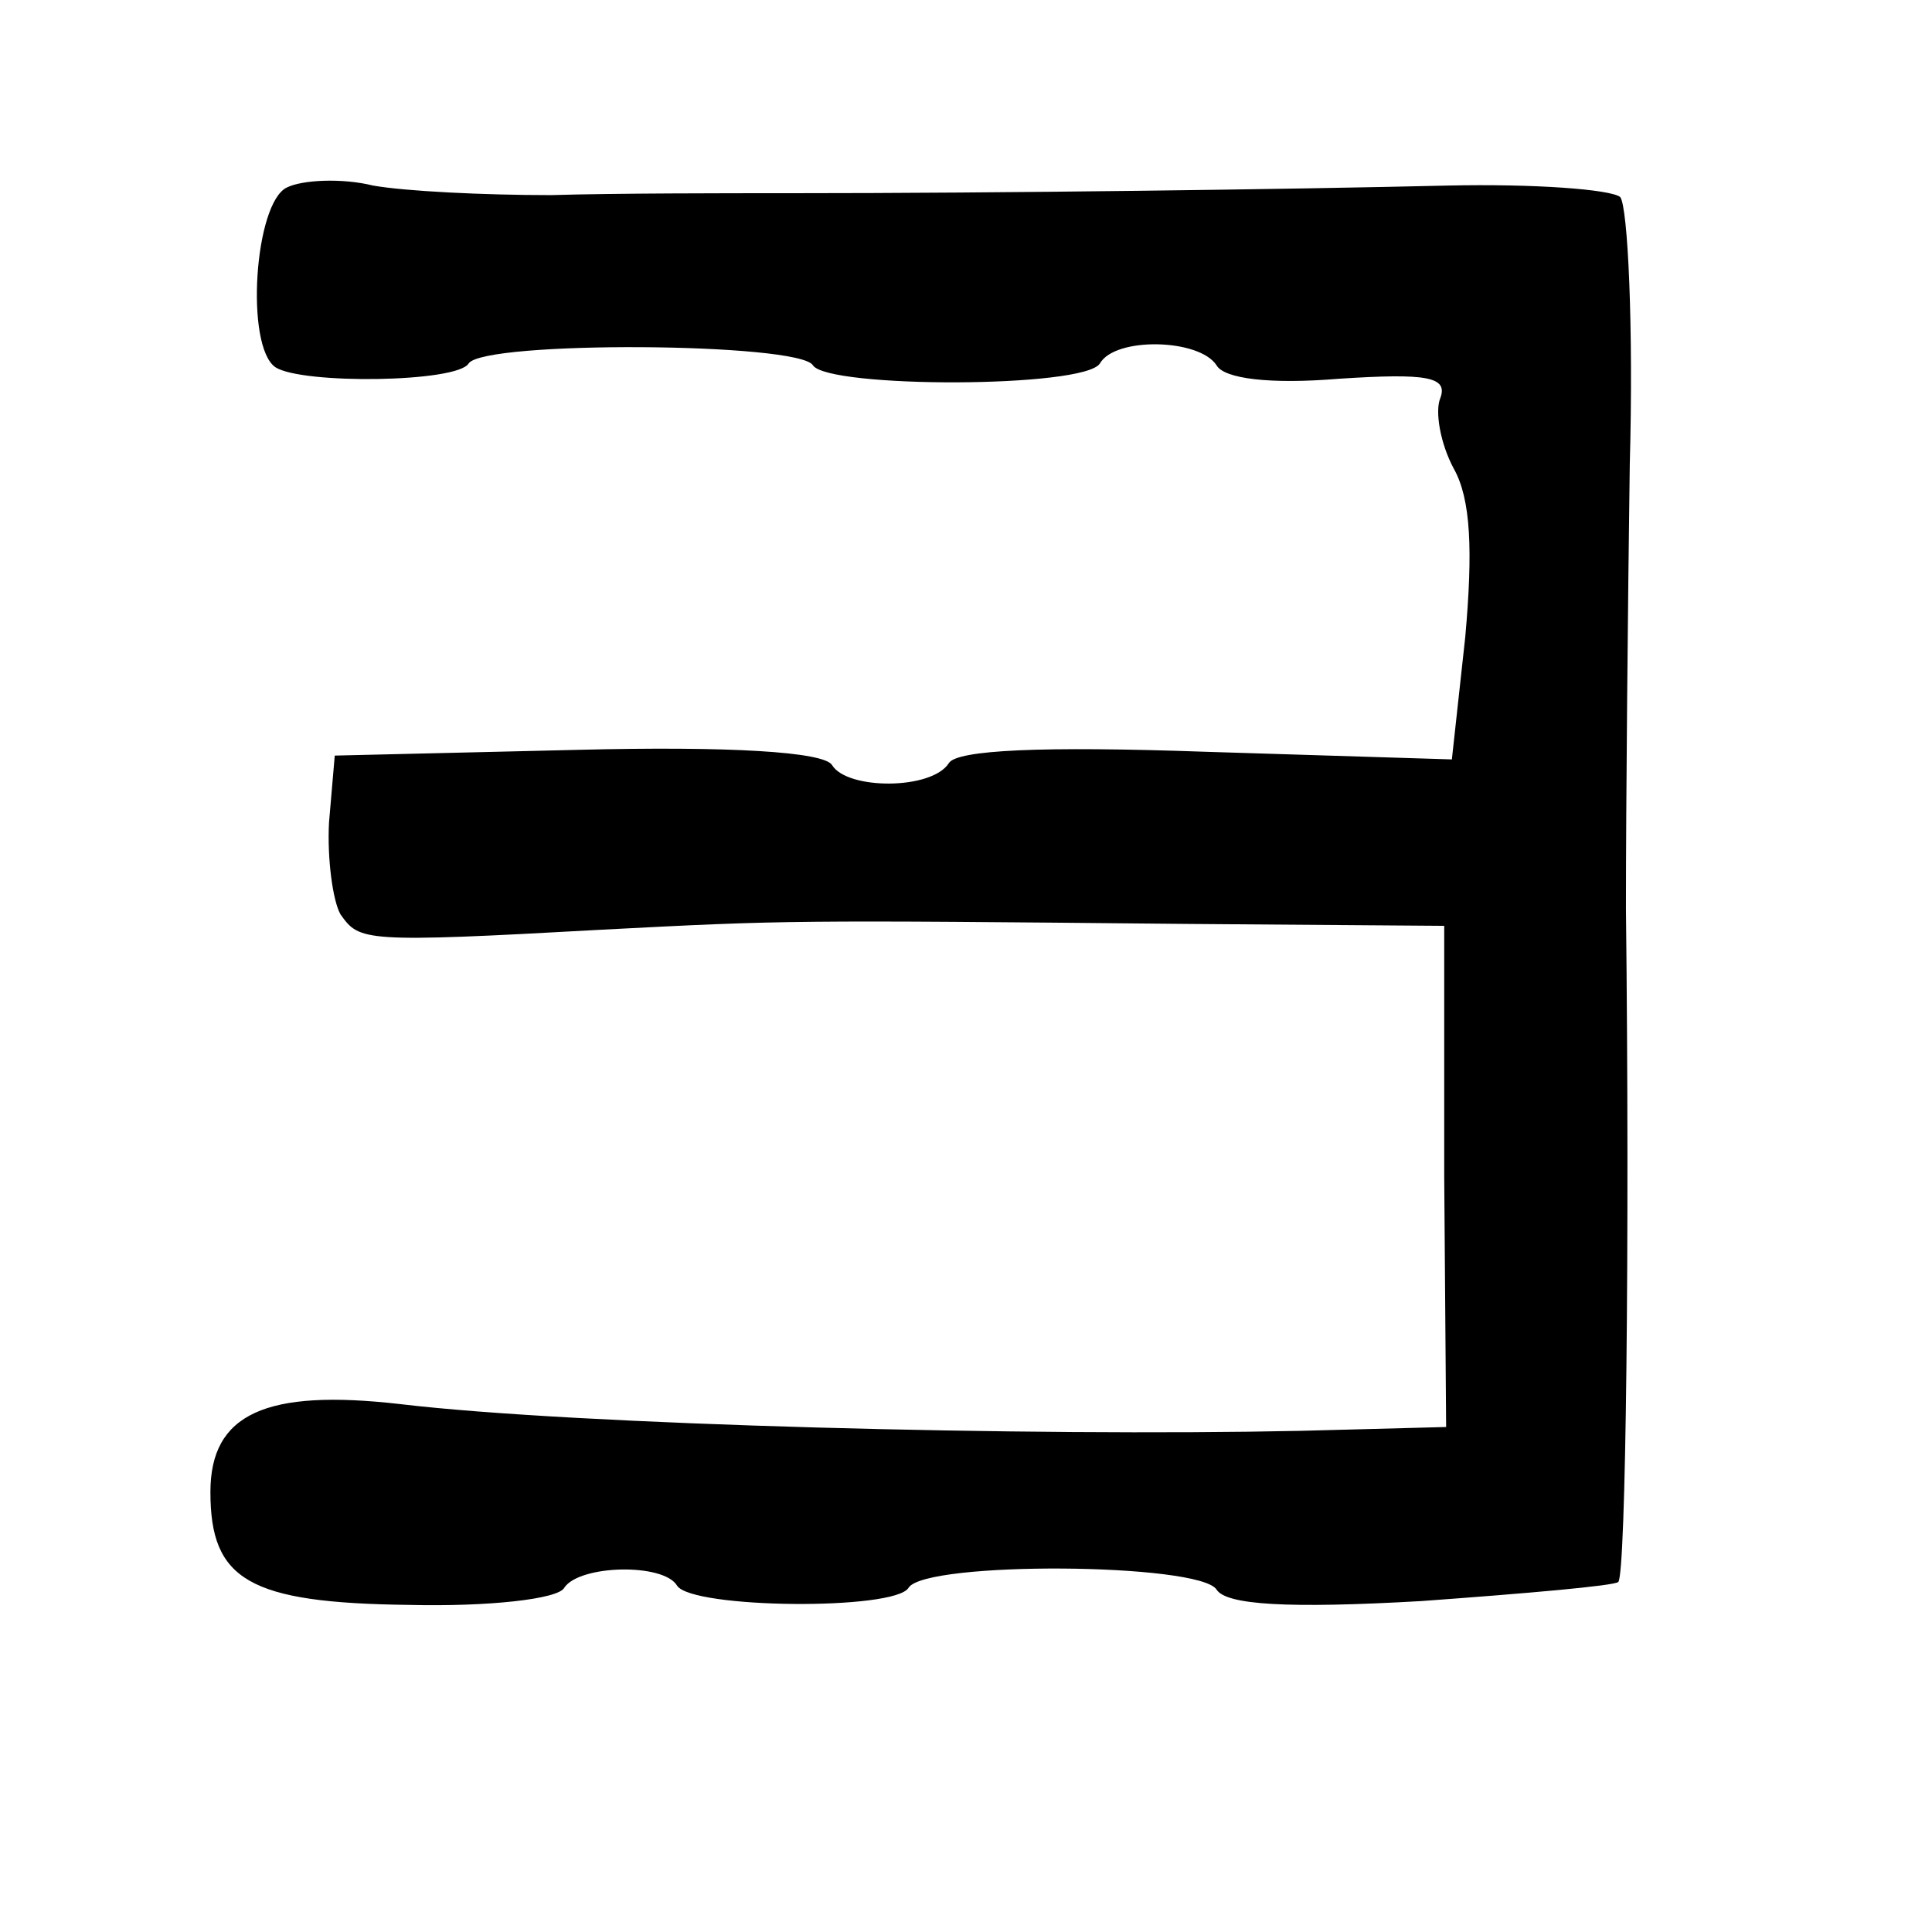 <?xml version="1.0" standalone="no"?>
<!DOCTYPE svg PUBLIC "-//W3C//DTD SVG 20010904//EN"
 "http://www.w3.org/TR/2001/REC-SVG-20010904/DTD/svg10.dtd">
<svg version="1.0" xmlns="http://www.w3.org/2000/svg"
 width="101pt" height="101pt" viewBox="0 0 101 101"
 preserveAspectRatio="xMidYMid meet">
<g transform="translate(0,101) scale(0.1,-0.1)"
fill="#000000" stroke="none">
<path d="M150 912 c-17 -8 -22 -83 -6 -94 14 -9 95 -8 101 2 8 12 173 11 180
-1 8 -12 142 -12 150 1 8 14 52 13 61 -1 4 -7 28 -10 64 -7 46 3 57 1 53 -10
-3 -7 0 -24 7 -37 9 -16 10 -43 6 -88 l-7 -64 -129 4 c-85 3 -130 1 -134 -6
-9 -14 -53 -14 -61 -1 -4 7 -54 10 -133 8 l-127 -3 -3 -35 c-1 -19 2 -41 6
-48 10 -14 11 -15 137 -8 96 5 99 5 305 3 l135 -1 0 -131 1 -131 -76 -2 c-140
-3 -379 3 -471 14 -70 8 -99 -5 -99 -46 0 -46 20 -58 104 -59 41 -1 78 3 81 9
8 12 52 13 59 1 8 -12 114 -13 121 -1 9 14 152 13 161 -1 5 -8 37 -10 107 -6
55 4 101 8 103 10 4 4 6 178 4 352 0 55 1 159 2 232 2 72 -1 135 -5 140 -5 4
-45 7 -90 6 -84 -2 -234 -4 -344 -4 -35 0 -91 0 -125 -1 -35 0 -76 2 -93 5
-16 4 -37 3 -45 -1z"/>
</g>
</svg>
